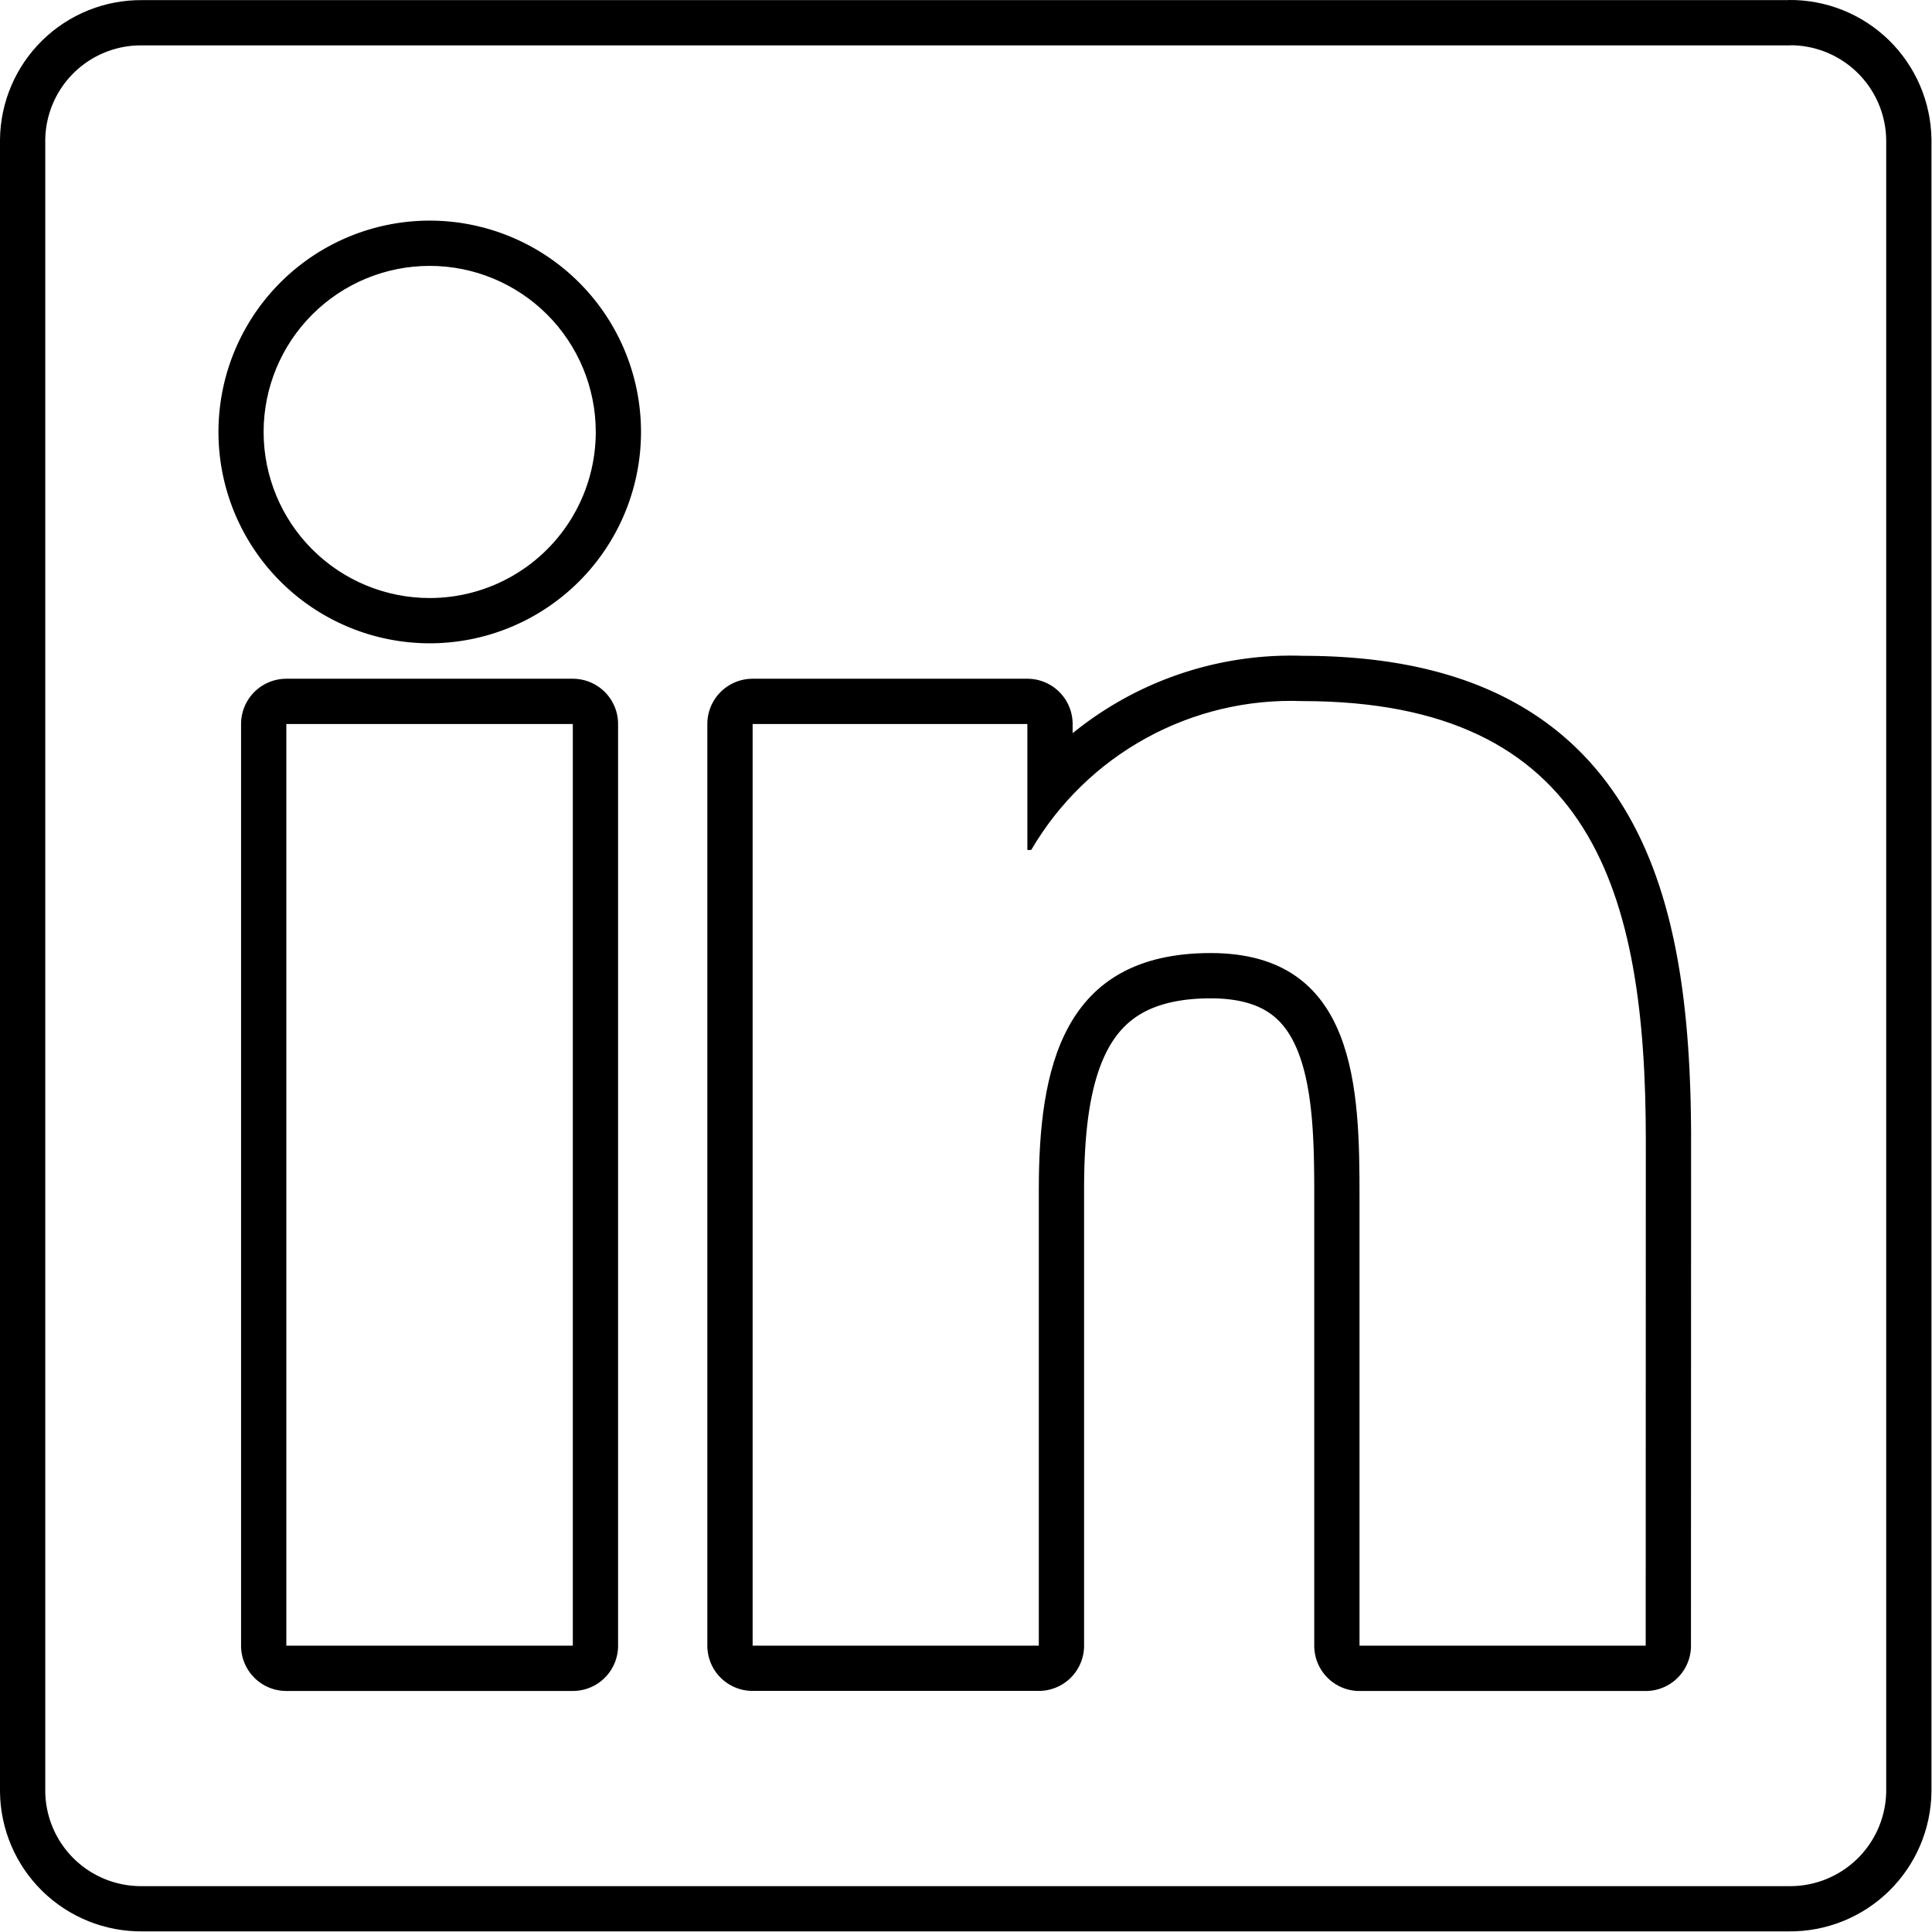 <?xml version="1.0" encoding="UTF-8" standalone="no"?>
<svg
   xmlns:osb="http://www.openswatchbook.org/uri/2009/osb"
   xmlns:dc="http://purl.org/dc/elements/1.1/"
   xmlns:cc="http://creativecommons.org/ns#"
   xmlns:rdf="http://www.w3.org/1999/02/22-rdf-syntax-ns#"
   xmlns:svg="http://www.w3.org/2000/svg"
   xmlns="http://www.w3.org/2000/svg"
   xmlns:xlink="http://www.w3.org/1999/xlink"
   xmlns:sodipodi="http://sodipodi.sourceforge.net/DTD/sodipodi-0.dtd"
   xmlns:inkscape="http://www.inkscape.org/namespaces/inkscape"
   id="Group_1280"
   data-name="Group 1280"
   width="64"
   height="64"
   viewBox="0 -0.1 63.122 63.124"
   version="1.1"
   sodipodi:docname="LinkedInOutline.svg"
   inkscape:version="0.92.4 (5da689c313, 2019-01-14)">
  <defs
     id="defs919">
    <linearGradient
       id="linearGradient818"
       osb:paint="solid">
      <stop
         style="stop-color:#0a66c2;stop-opacity:1;"
         offset="0"
         id="stop816" />
    </linearGradient>
    <clipPath
       clipPathUnits="userSpaceOnUse"
       id="clipPath824">
      <path
         id="path826"
         data-name="Path 2520"
         d="m 55.205,55.204 h -9.6 v -15.034 c 0,-3.585 -0.064,-8.2 -4.993,-8.2 -5,0 -5.765,3.906 -5.765,7.939 v 15.294 h -9.6 v -30.916 h 9.216 v 4.225 h 0.129 a 10.1,10.1 0 0 1 9.093,-4.994 c 9.73,0 11.524,6.4 11.524,14.726 z m -40.79,-35.143 a 5.571,5.571 0 1 1 5.57,-5.572 5.571,5.571 0 0 1 -5.57,5.572 m 4.8,35.143 h -9.61 v -30.917 h 9.61 z M 59.991,0.004 H 4.781 A 4.728,4.728 0 0 0 0,4.674 v 55.439 a 4.731,4.731 0 0 0 4.781,4.675 h 55.21 a 4.741,4.741 0 0 0 4.8,-4.675 V 4.67 a 4.738,4.738 0 0 0 -4.8,-4.67"
         inkscape:connector-curvature="0"
         style="fill:none;fill-opacity:1;stroke:#000000;stroke-width:4;stroke-miterlimit:4;stroke-dasharray:none;stroke-opacity:1;paint-order:normal" />
    </clipPath>
  </defs>
  <sodipodi:namedview
     pagecolor="#ffffff"
     bordercolor="#666666"
     borderopacity="1"
     objecttolerance="10"
     gridtolerance="10"
     guidetolerance="10"
     inkscape:pageopacity="0"
     inkscape:pageshadow="2"
     inkscape:window-width="1920"
     inkscape:window-height="1017"
     id="namedview917"
     showgrid="false"
     inkscape:zoom="8.493331"
     inkscape:cx="-6.4643413"
     inkscape:cy="27.958624"
     inkscape:window-x="-8"
     inkscape:window-y="-8"
     inkscape:window-maximized="1"
     inkscape:current-layer="Group_1280"
     viewbox-height="64.69" />
  <path
     sodipodi:type="inkscape:offset"
     inkscape:radius="0"
     inkscape:original="M 59.990234 0 L 59.990234 0.00390625 L 4.78125 0.00390625 A 4.728 4.728 0 0 0 0 4.6738281 L 0 60.113281 A 4.731 4.731 0 0 0 4.78125 64.789062 L 59.990234 64.789062 A 4.741 4.741 0 0 0 64.791016 60.113281 L 64.791016 4.6699219 A 4.738 4.738 0 0 0 59.990234 0 z M 14.181641 8.9238281 A 5.571 5.571 0 0 1 19.984375 14.490234 A 5.571 5.571 0 0 1 14.414062 20.060547 A 5.571 5.571 0 0 1 14.181641 8.9238281 z M 43.685547 23.517578 C 53.415547 23.517578 55.208984 29.918141 55.208984 38.244141 L 55.205078 55.205078 L 45.605469 55.205078 L 45.605469 40.169922 C 45.605469 36.584922 45.540328 31.970703 40.611328 31.970703 C 35.611328 31.970703 34.847656 35.877156 34.847656 39.910156 L 34.847656 55.203125 L 25.246094 55.203125 L 25.246094 24.287109 L 34.462891 24.287109 L 34.462891 28.511719 L 34.591797 28.511719 A 10.1 10.1 0 0 1 43.685547 23.517578 z M 9.6054688 24.287109 L 19.214844 24.287109 L 19.214844 55.205078 L 9.6054688 55.205078 L 9.6054688 24.287109 z "
     xlink:href="#Path_2520"
     style="fill:none;fill-opacity:1;stroke:#000000;stroke-opacity:1;paint-order:normal;stroke-width:3.037;stroke-miterlimit:4;stroke-dasharray:none;stroke-linejoin:round"
     id="path814"
     inkscape:href="#Path_2520"
     d="M 59.99,0 V 0.004 H 4.781 A 4.728,4.728 0 0 0 0,4.674 V 60.113 a 4.731,4.731 0 0 0 4.781,4.676 h 55.209 a 4.741,4.741 0 0 0 4.801,-4.676 V 4.67 A 4.738,4.738 0 0 0 59.99,0 Z M 14.182,8.924 A 5.571,5.571 0 0 1 19.984,14.49 5.571,5.571 0 0 1 14.414,20.061 5.571,5.571 0 0 1 14.182,8.924 Z M 43.686,23.518 c 9.73,0 11.523,6.401 11.523,14.727 l -0.004,16.961 H 45.605 V 40.17 c 0,-3.585 -0.065,-8.199 -4.994,-8.199 -5,0 -5.764,3.906 -5.764,7.939 V 55.203 H 25.246 V 24.287 h 9.217 v 4.225 h 0.129 a 10.1,10.1 0 0 1 9.094,-4.994 z M 9.605,24.287 H 19.215 V 55.205 H 9.605 Z"
     clip-path="url(#clipPath824)"
     transform="matrix(0.974,0,0,0.974,-0.001,-0.1)" />
</svg>
